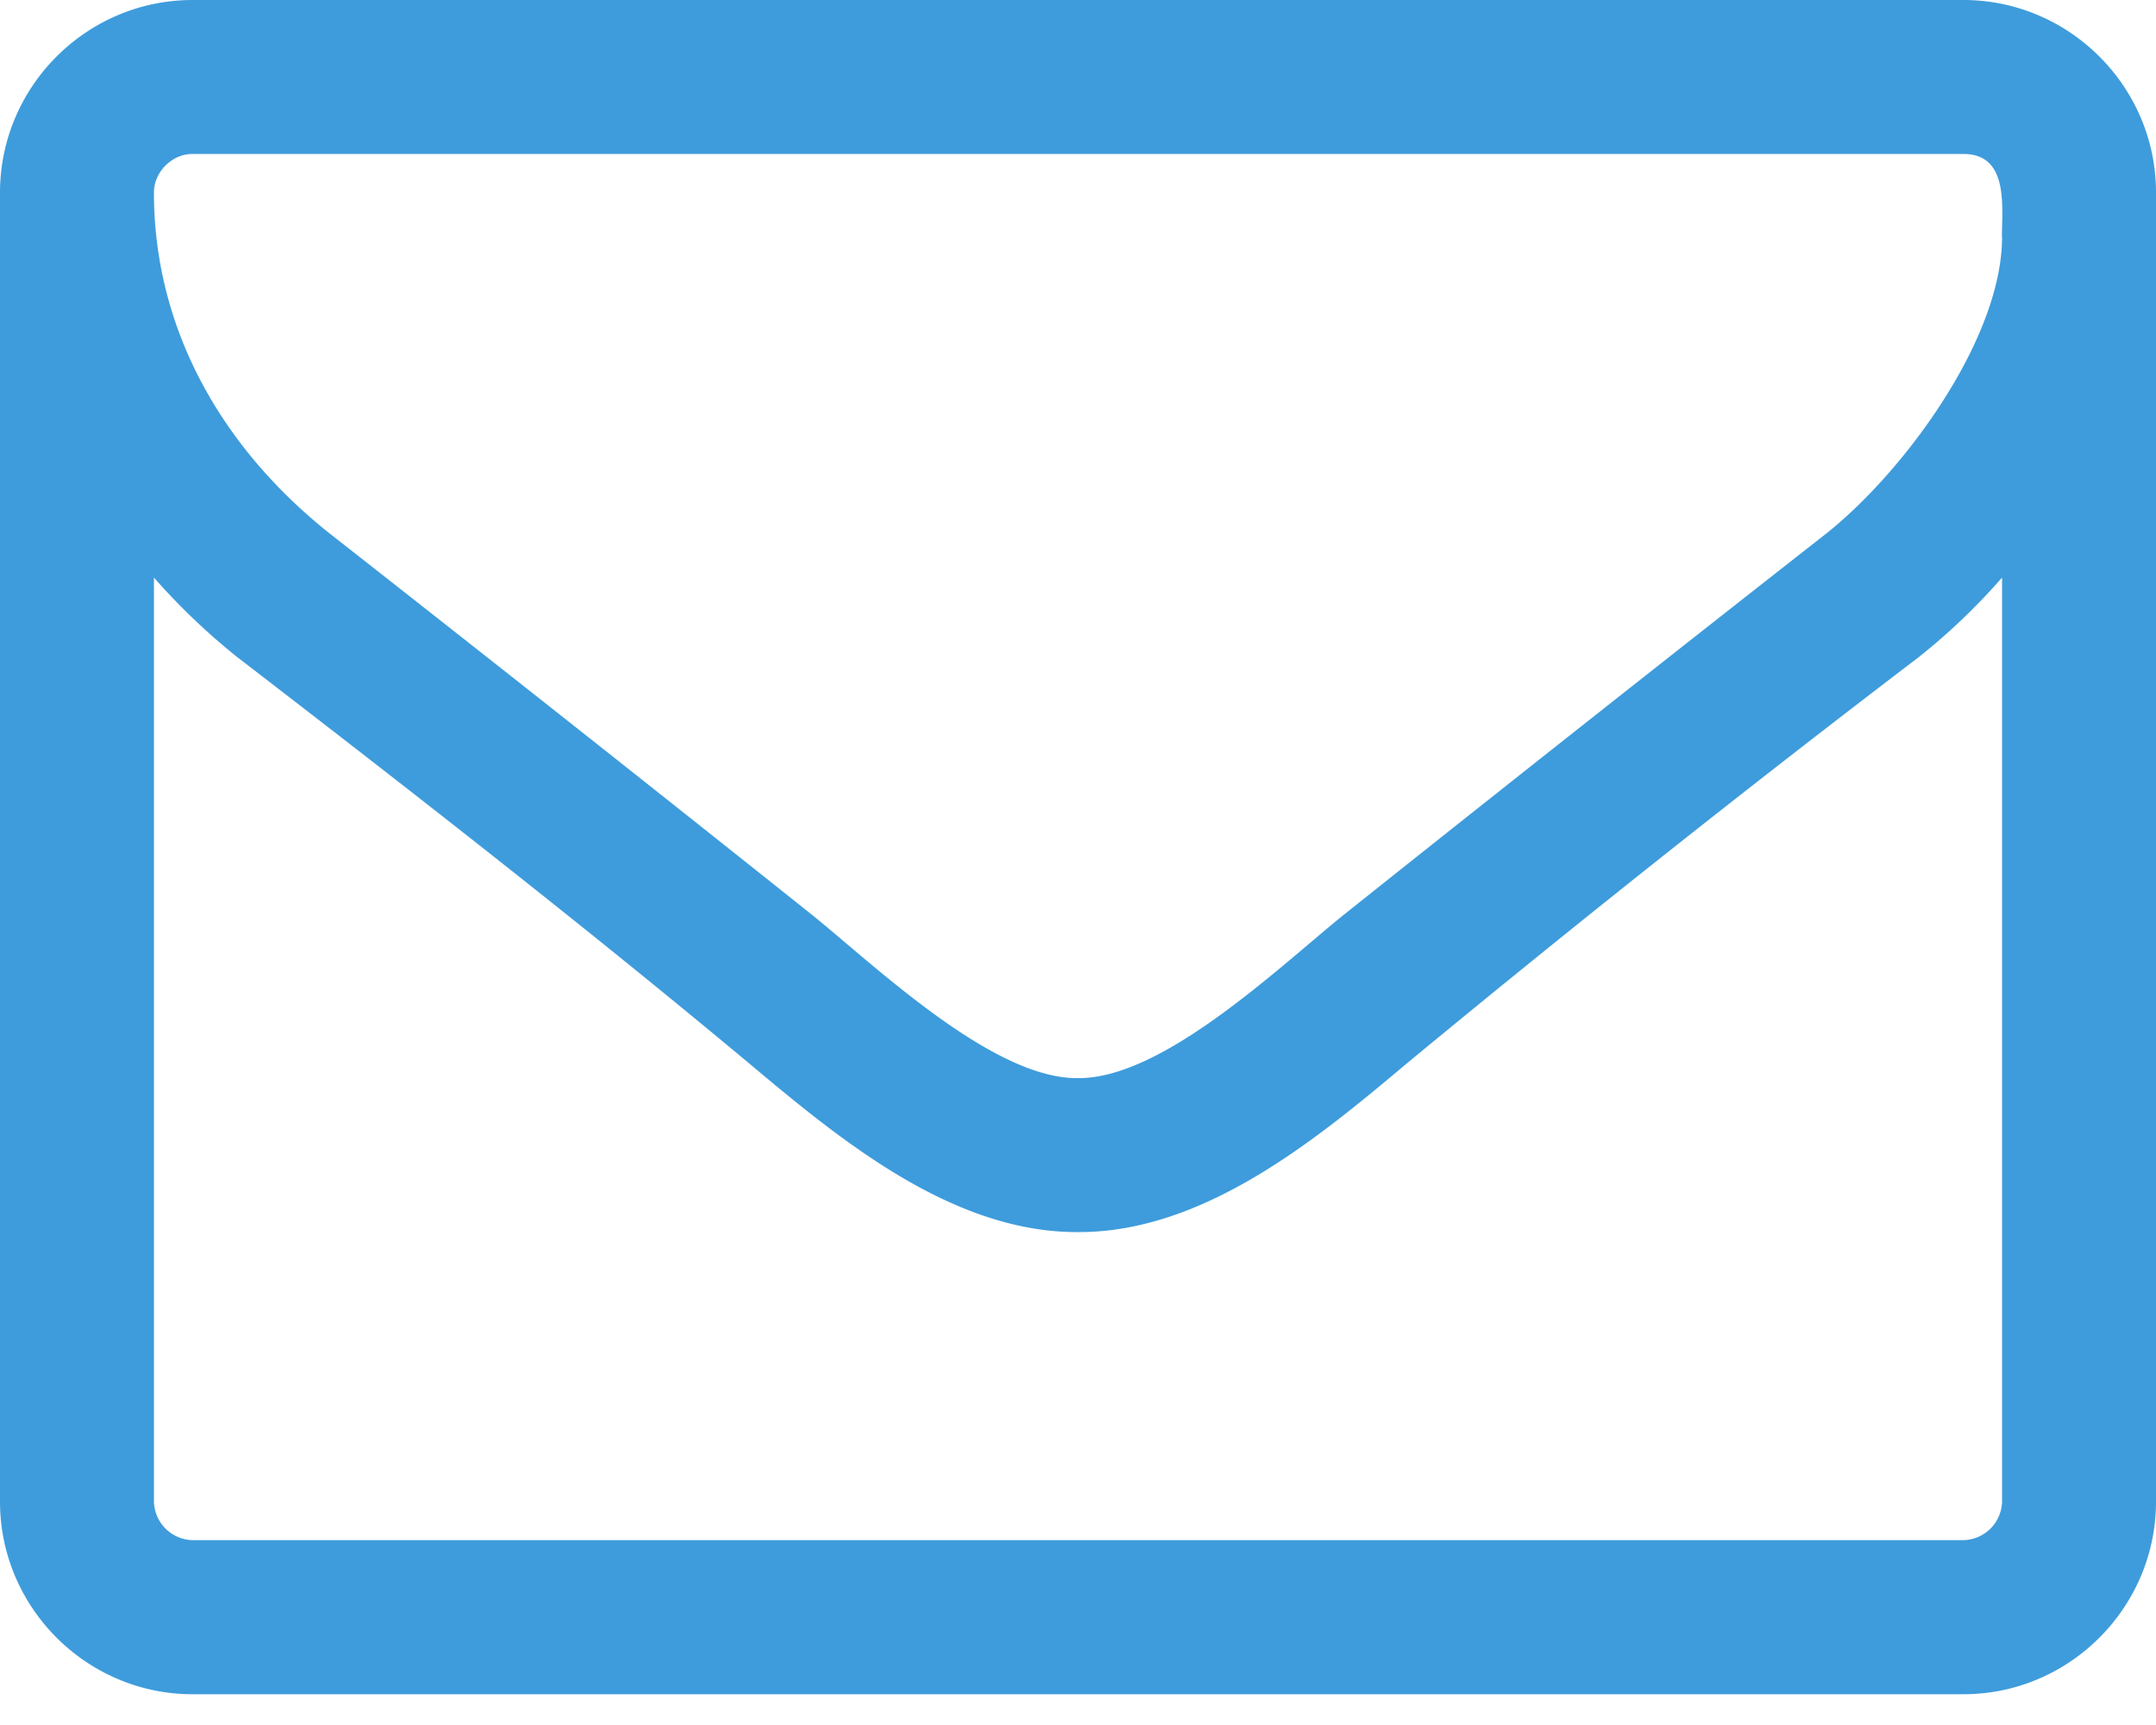 <svg xmlns="http://www.w3.org/2000/svg" width="15" height="12" fill="none"><path fill="#3E9CDC" d="M13.929 10.446a.275.275 0 0 1-.268.268H1.339a.275.275 0 0 1-.268-.268V4.018c.176.2.369.385.578.552 1.197.921 2.402 1.859 3.566 2.83.628.527 1.406 1.171 2.277 1.171h.016c.87 0 1.65-.644 2.277-1.171a114.857 114.857 0 0 1 3.566-2.83c.21-.167.402-.351.578-.552v6.428Zm0-8.797c0 .711-.687 1.64-1.23 2.068A520.088 520.088 0 0 0 9.341 6.37c-.444.36-1.248 1.13-1.834 1.13h-.016c-.586 0-1.39-.77-1.834-1.13a518.717 518.717 0 0 0-3.356-2.653c-.753-.595-1.23-1.423-1.23-2.378 0-.142.125-.268.267-.268h12.322c.318 0 .268.369.268.578ZM15 1.339C15 .603 14.397 0 13.66 0H1.34C.602 0 0 .603 0 1.34v9.106c0 .737.603 1.34 1.34 1.34h12.32c.737 0 1.34-.603 1.34-1.34V1.34Z"/></svg>
